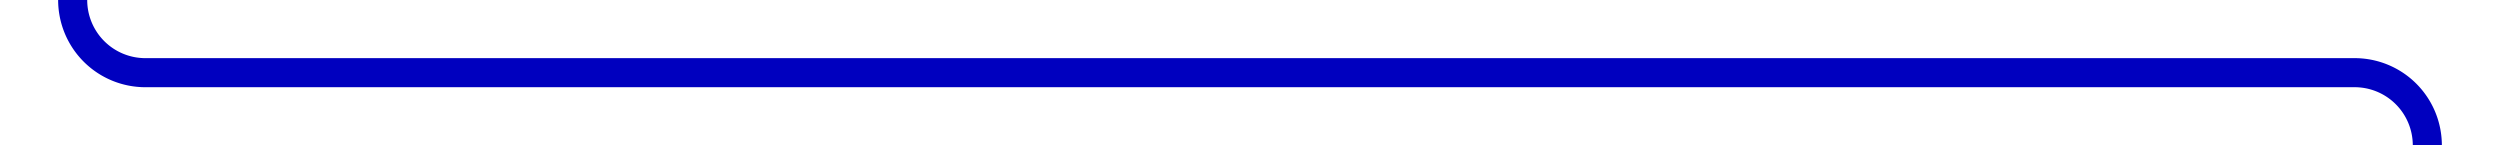 ﻿<?xml version="1.0" encoding="utf-8"?>
<svg version="1.1" xmlns:xlink="http://www.w3.org/1999/xlink" width="172px" height="10px" preserveAspectRatio="xMinYMid meet" viewBox="482 3206  172 8" xmlns="http://www.w3.org/2000/svg">
  <path d="M 487 3110  L 487 3205  A 5 5 0 0 0 492 3210 L 644 3210  A 5 5 0 0 1 649 3215 L 649 3227  " stroke-width="2" stroke="#0000bf" fill="none" />
  <path d="M 641 3219.6  L 649 3229  L 657 3219.6  L 649 3223.2  L 641 3219.6  Z " fill-rule="nonzero" fill="#0000bf" stroke="none" />
</svg>